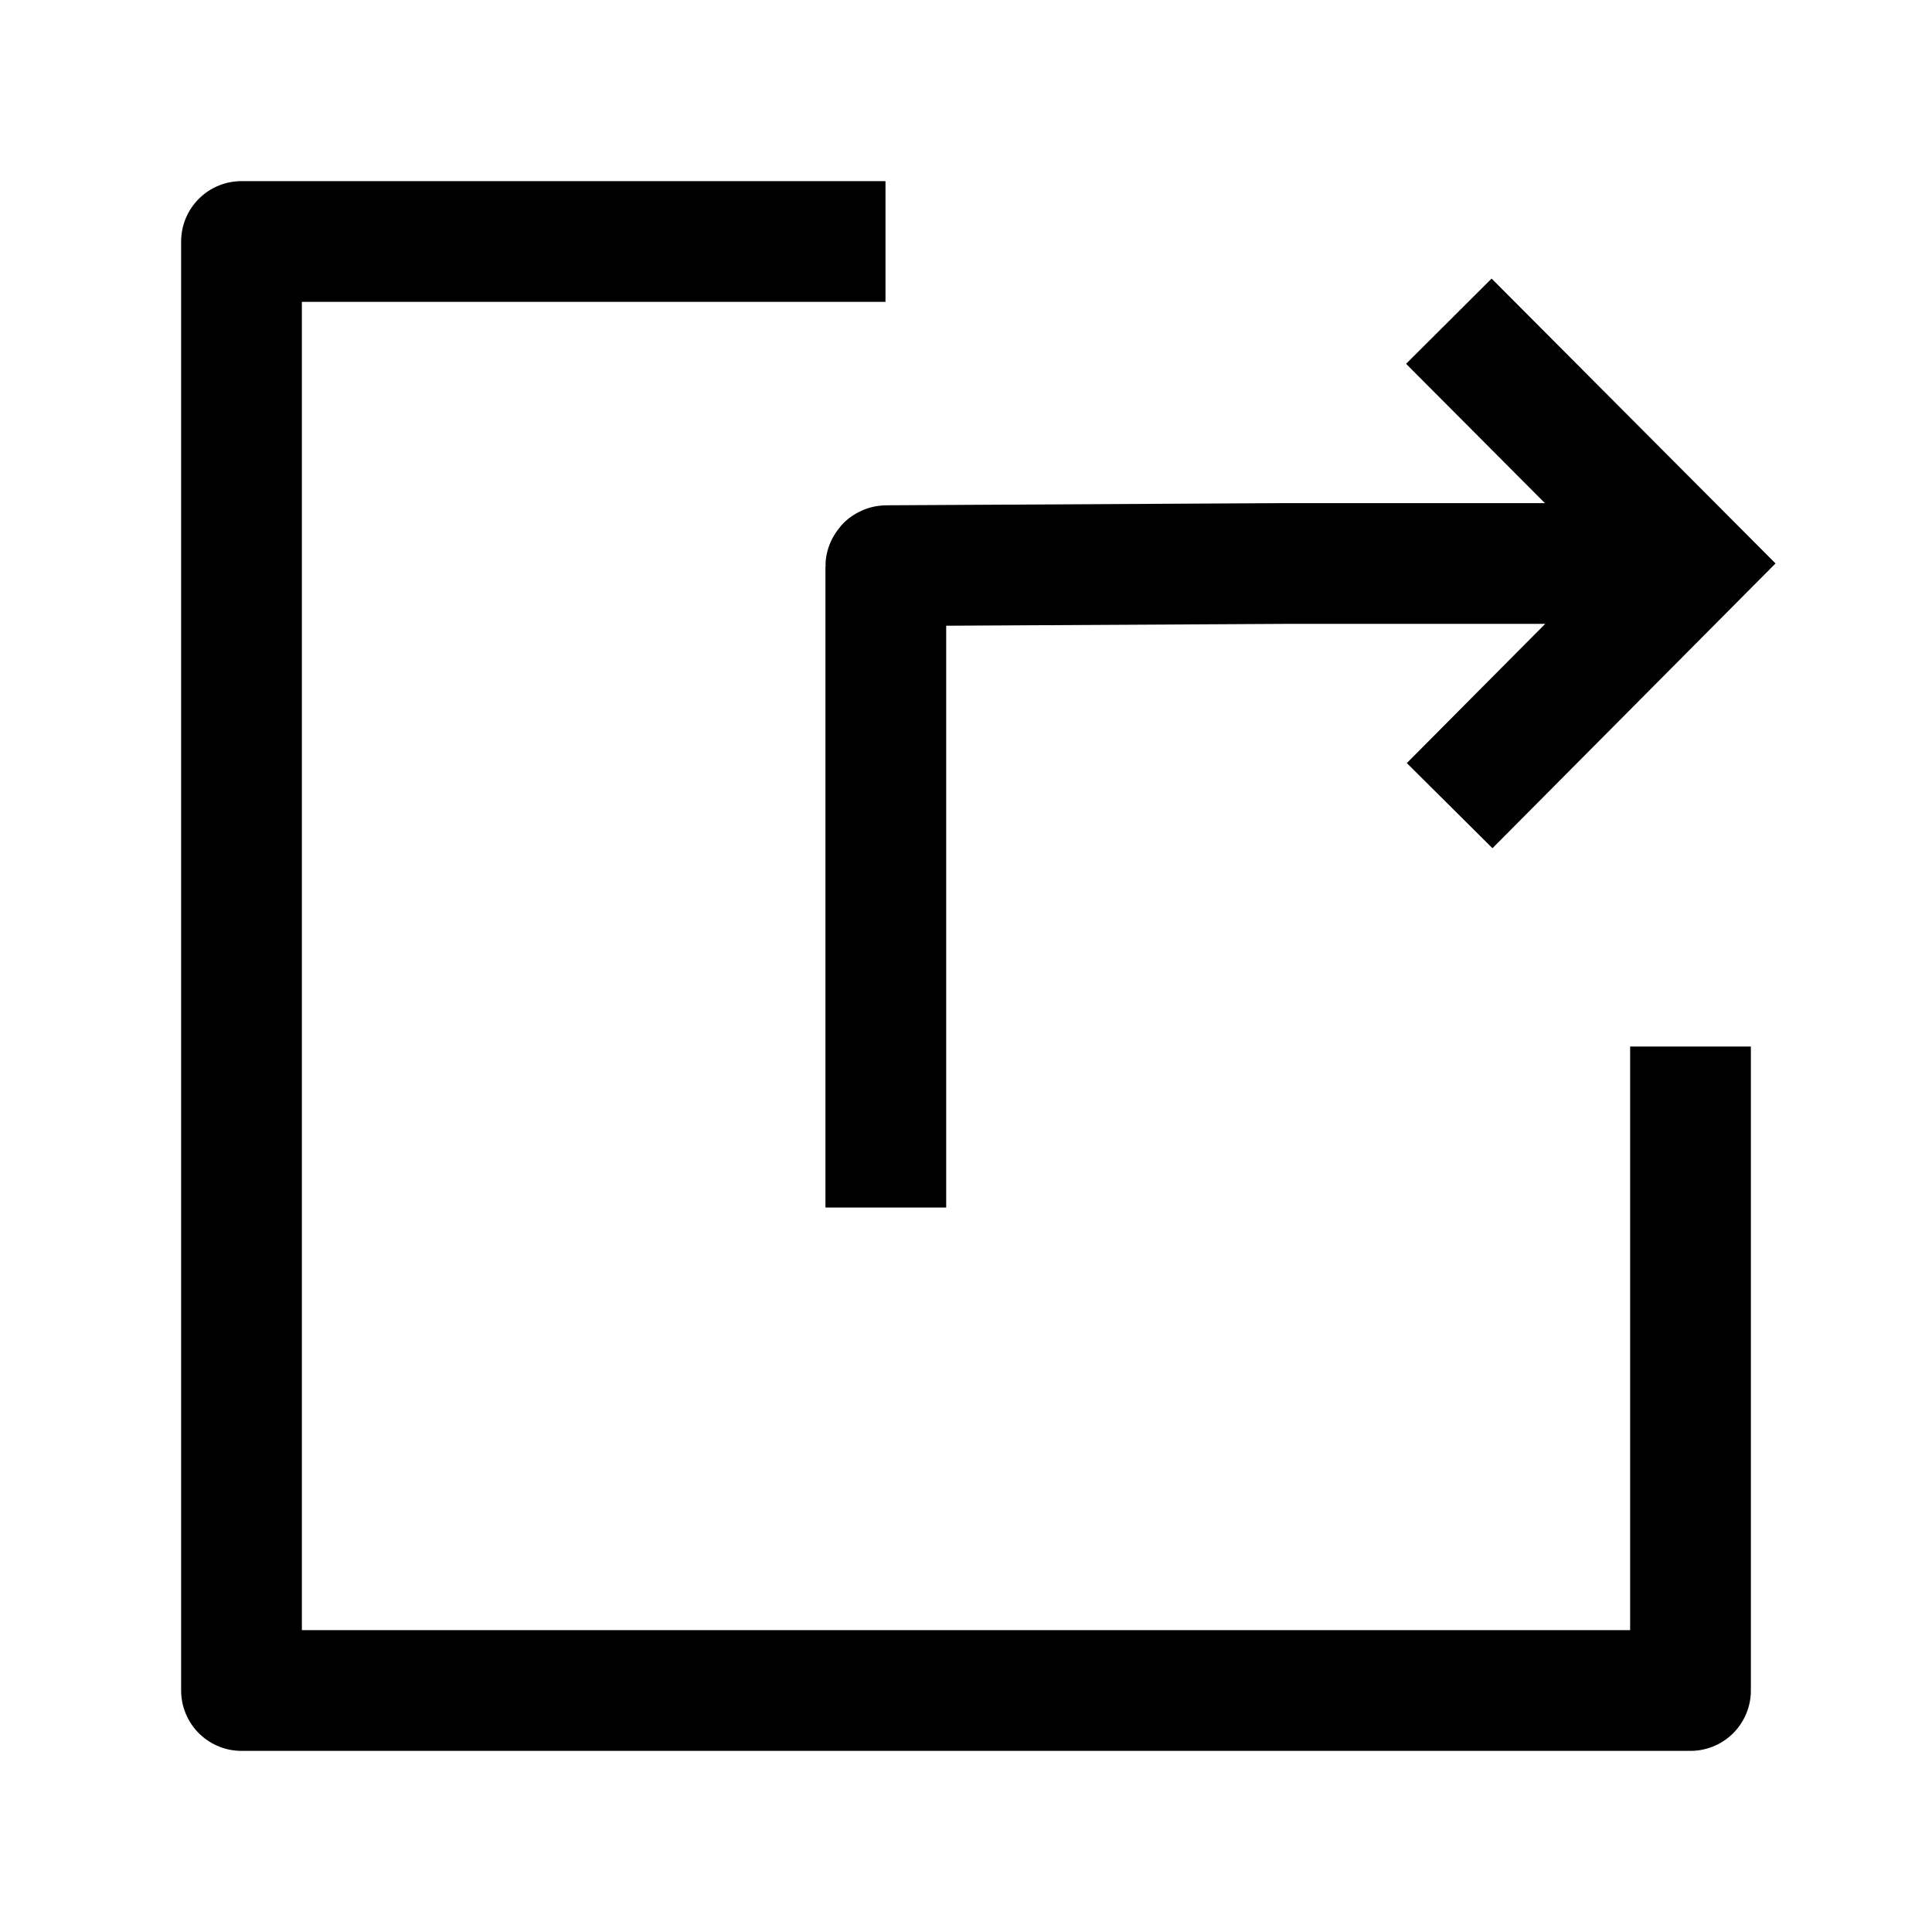 <svg width="24" height="24" viewBox="0 0 24 24" fill="none" xmlns="http://www.w3.org/2000/svg">
    <path d="M11 3H3V21H21V13" stroke="currentColor" stroke-width="1.5" stroke-linejoin="round"/>
    <path d="M17.998 3.99L20.998 7L18.008 10.008M11.004 15V7.037C11.004 7.032 11.008 7.027 11.014 7.027L15.954 7H20.395" stroke="currentColor" stroke-width="1.5"/>
</svg>
